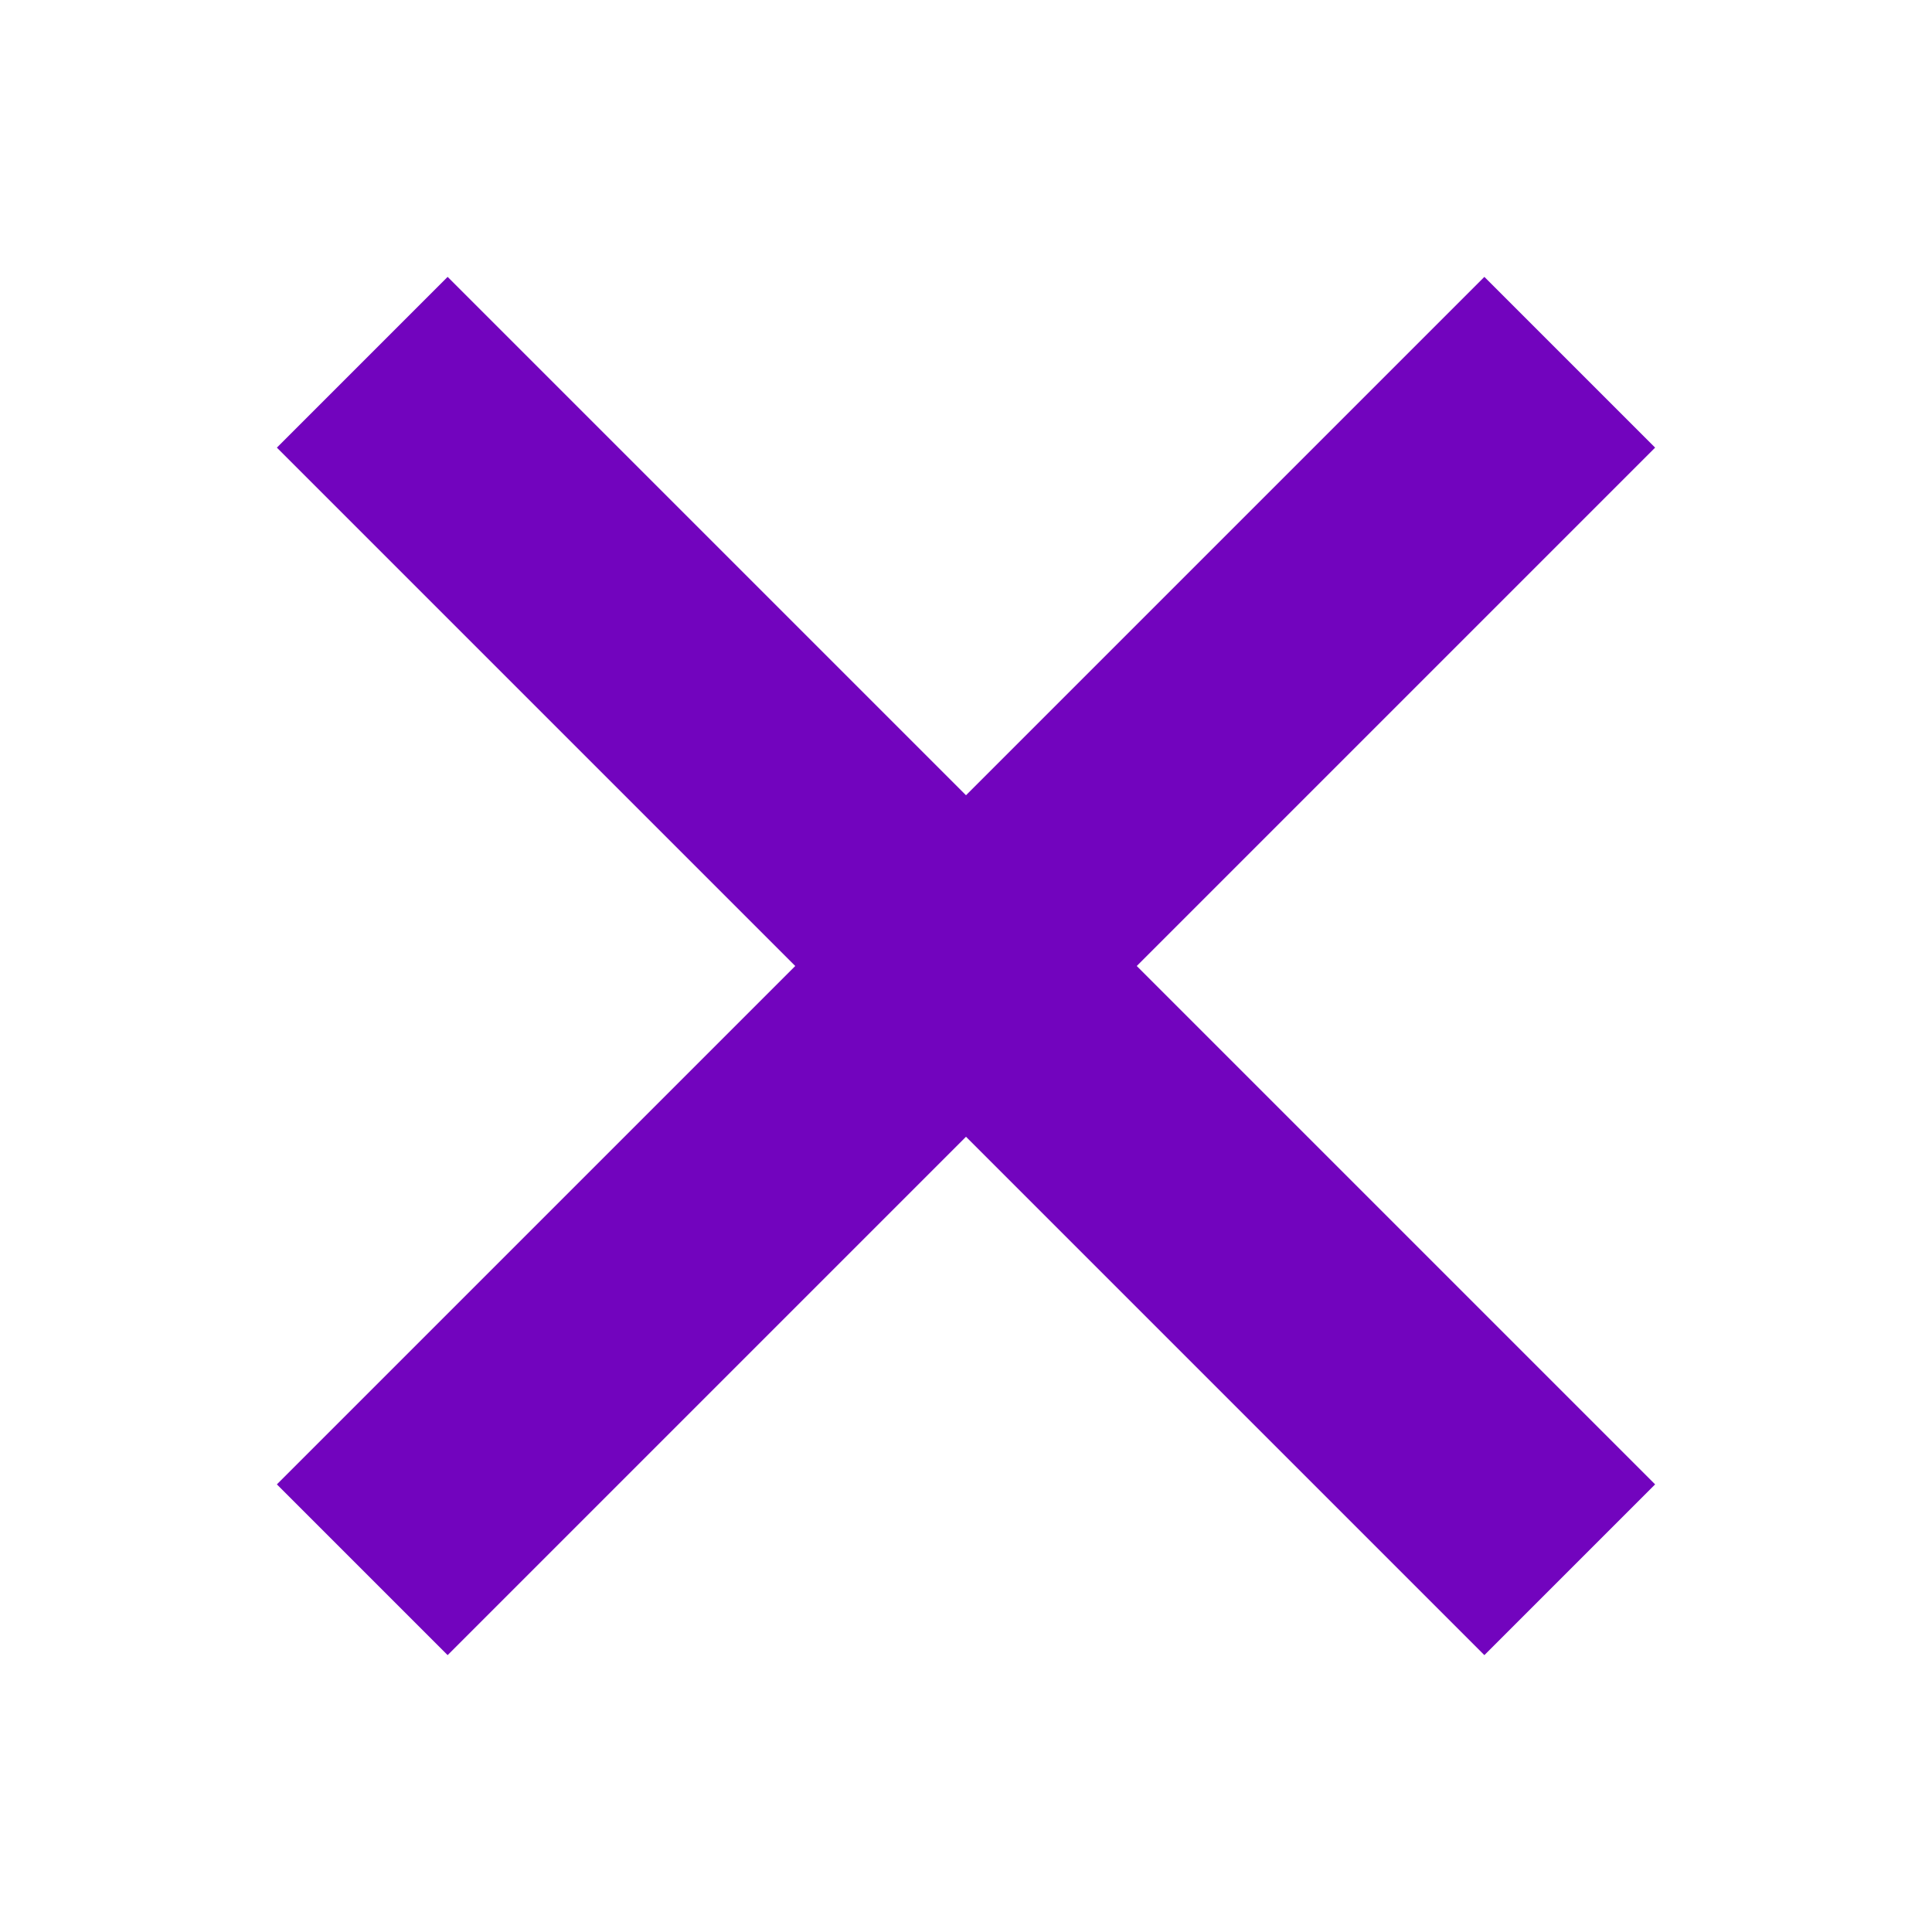 <svg 
  xmlns="http://www.w3.org/2000/svg"
  viewBox="0 0 16 16" 
  fill="#7204BE" 
>
  <path d="m8 9.414-4.293 4.293-1.414-1.414L6.586 8 2.293 3.707l1.414-1.414L8 6.586l4.293-4.293 1.414 1.414L9.414 8l4.293 4.293-1.414 1.414L8 9.414z" ></path>
</svg>